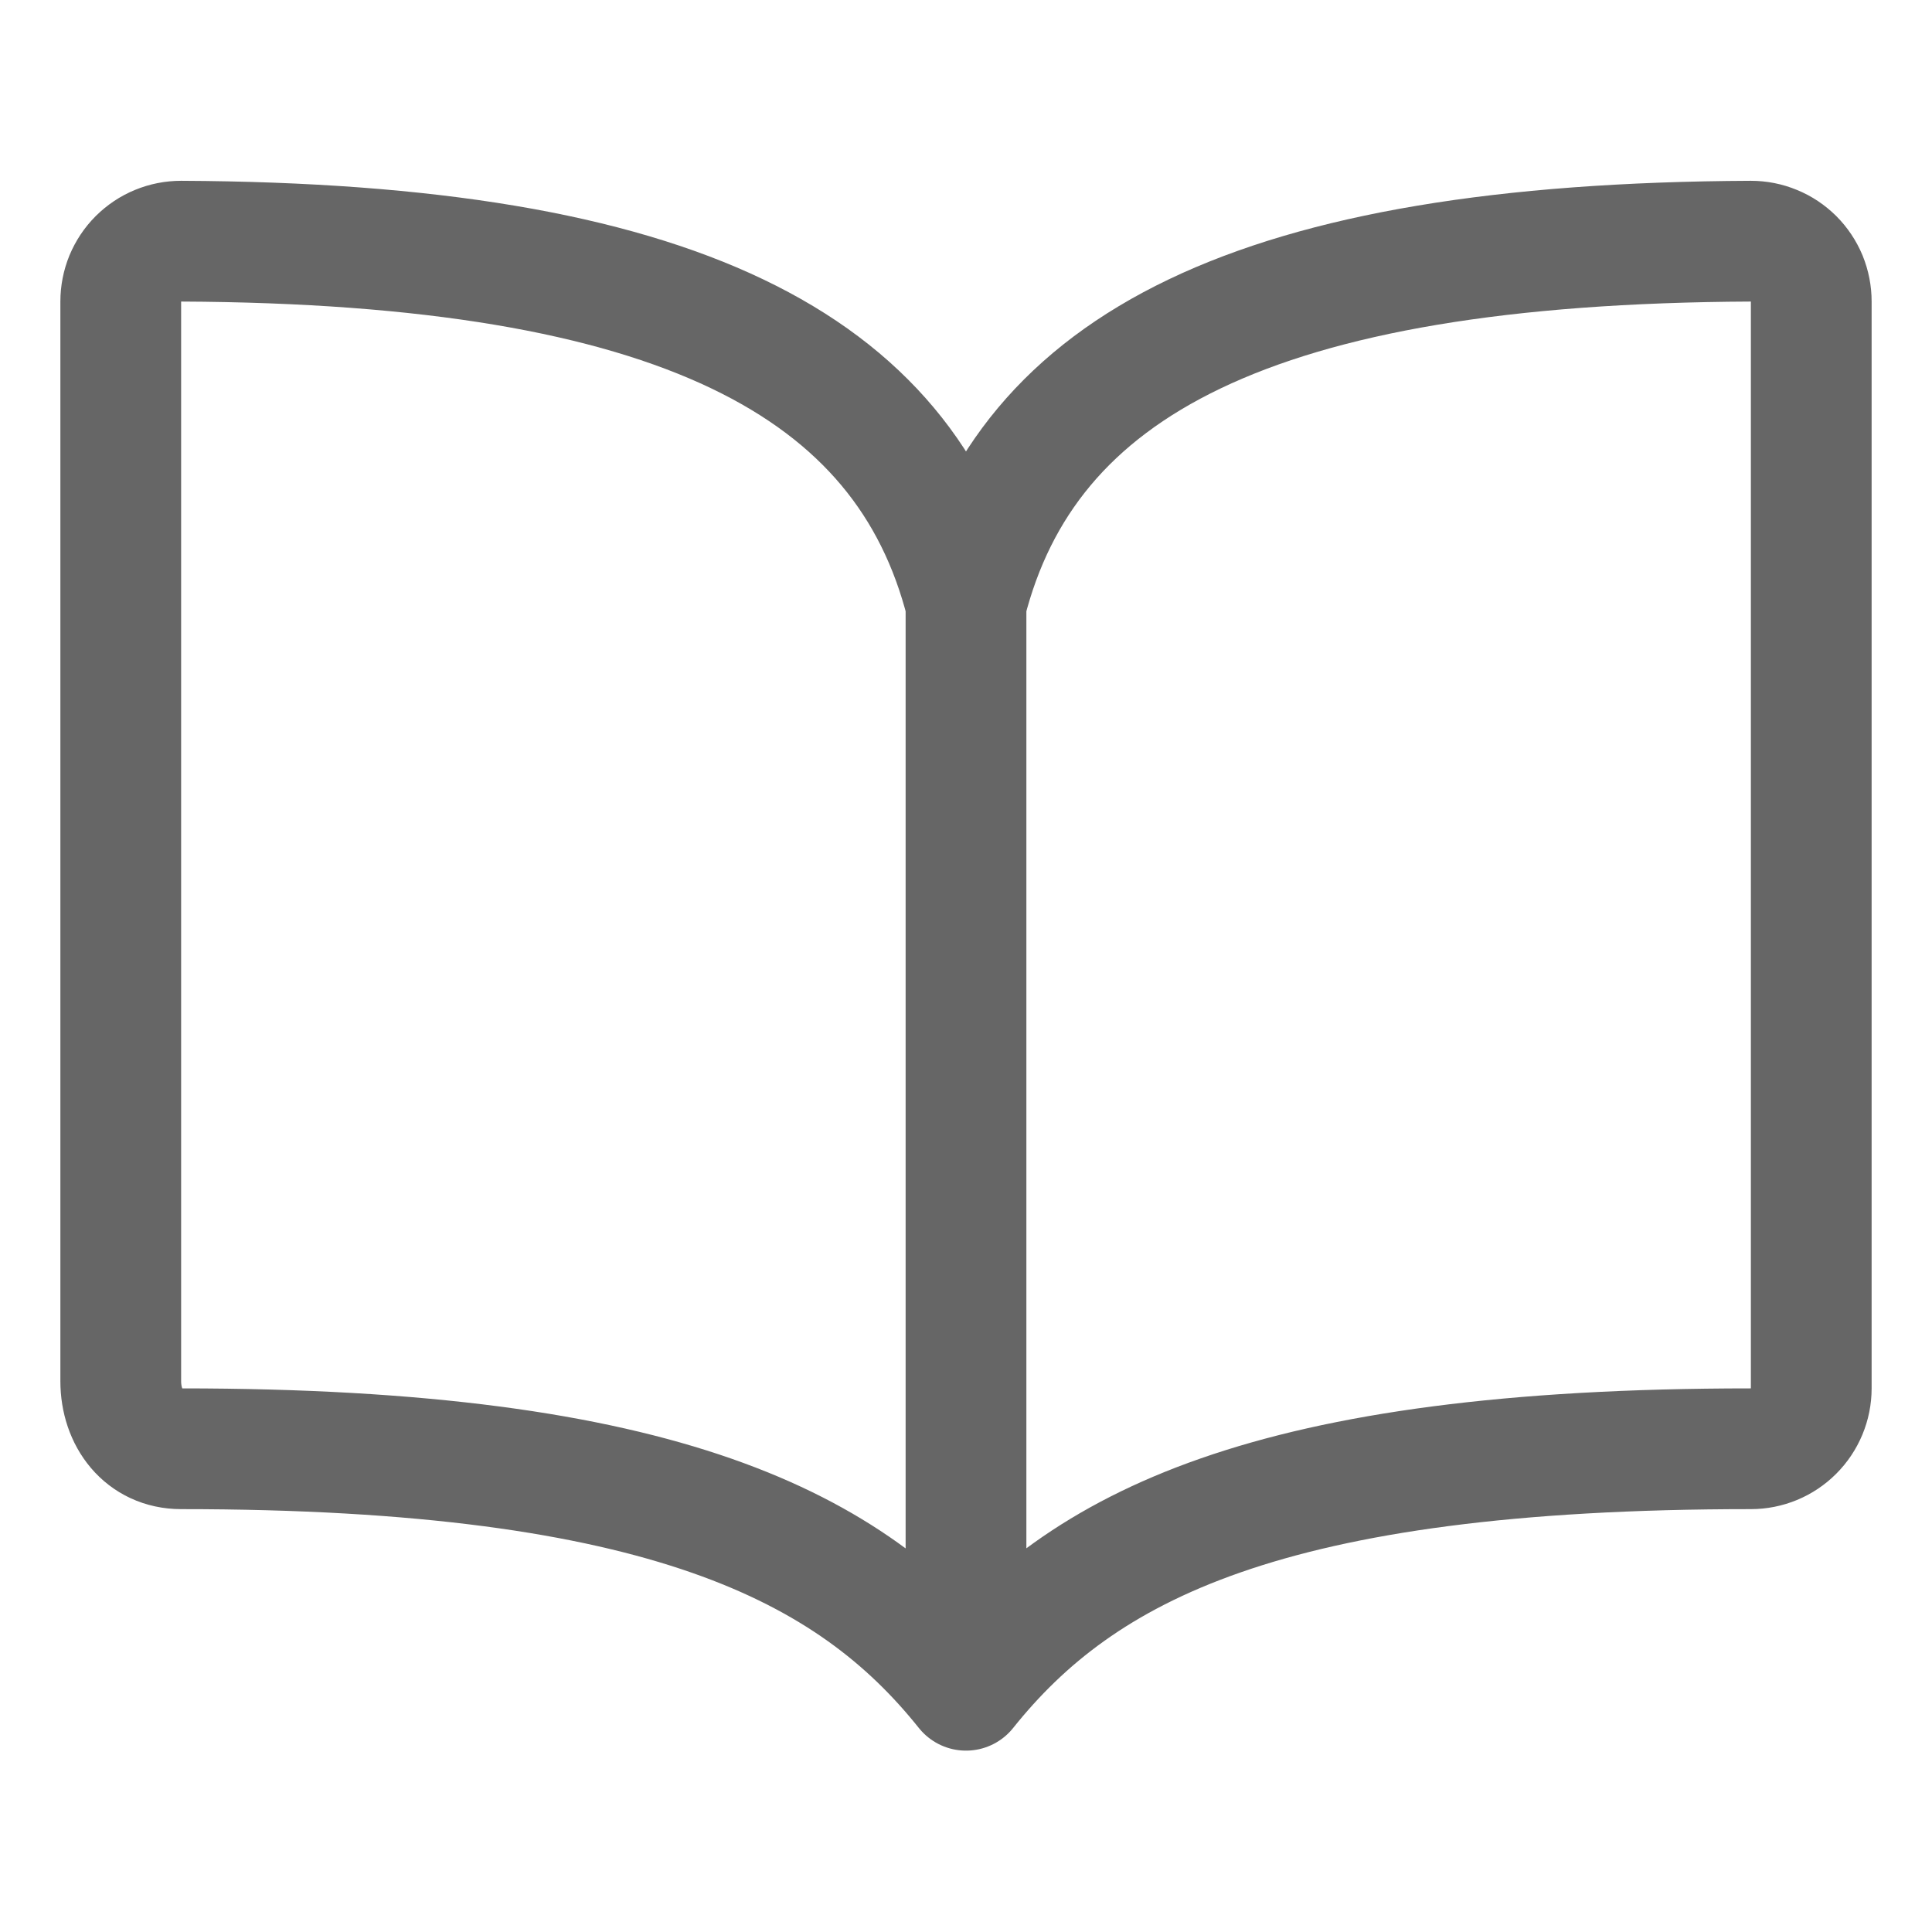 <svg width="24" height="24" viewBox="0 0 24 24" fill="none" xmlns="http://www.w3.org/2000/svg">
<path d="M12 7.496V20.997M12 7.496C12.75 4.536 15.583 3.024 21.75 2.996C21.849 2.996 21.946 3.015 22.037 3.053C22.129 3.09 22.211 3.146 22.281 3.215C22.351 3.285 22.406 3.368 22.444 3.459C22.481 3.55 22.5 3.648 22.5 3.746V17.247C22.5 17.445 22.421 17.636 22.28 17.777C22.14 17.918 21.949 17.997 21.75 17.997C15.75 17.997 13.432 19.206 12 20.997C10.576 19.215 8.25 17.997 2.25 17.997C1.787 17.997 1.5 17.619 1.5 17.156V3.746C1.5 3.648 1.519 3.55 1.556 3.459C1.594 3.368 1.649 3.285 1.719 3.215C1.789 3.146 1.871 3.09 1.962 3.053C2.054 3.015 2.151 2.996 2.25 2.996C8.417 3.024 11.25 4.536 12 7.496Z" stroke="#666666" stroke-width="1.5" stroke-linecap="round" stroke-linejoin="round"/>
</svg>
